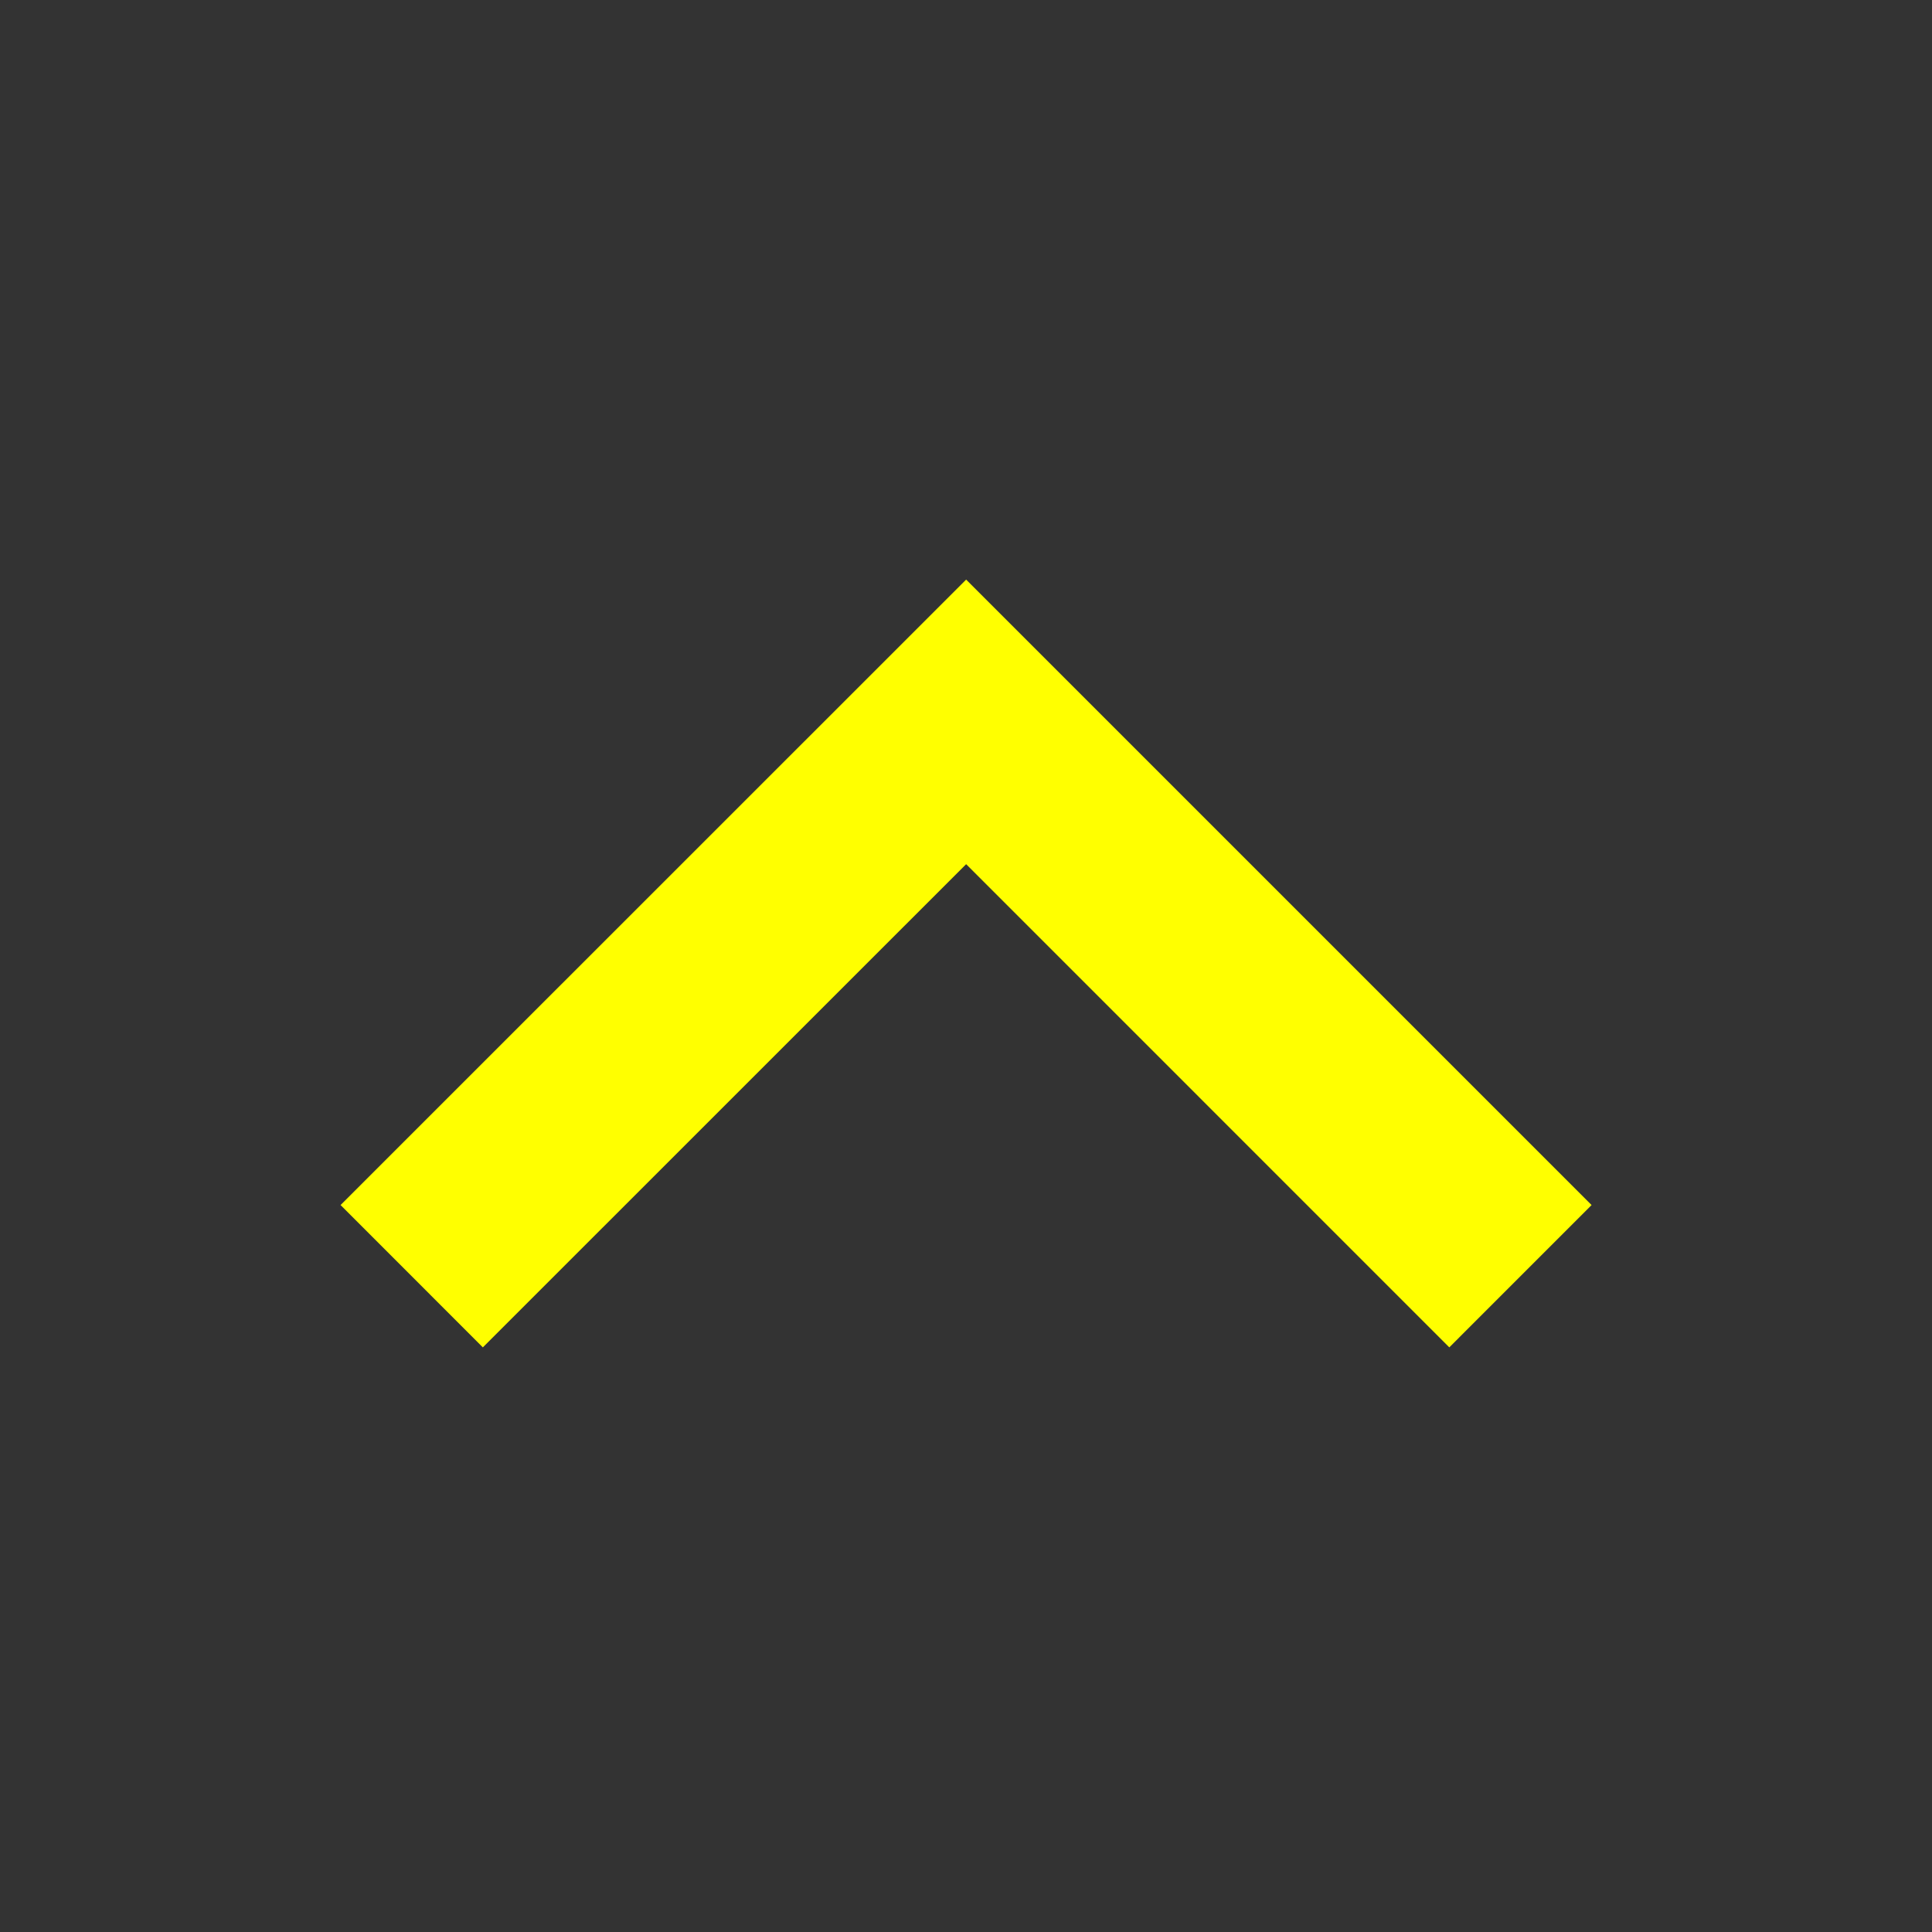 <svg viewBox="0 0 96 96" xmlns="http://www.w3.org/2000/svg" xmlns:xlink="http://www.w3.org/1999/xlink" id="Icons_CarrotUp" overflow="hidden"><rect x="0" y="0" width="96" height="96" fill="#333333" stroke="none"/><style>
.MsftOfcResponsive_Fill_ffff00 {
 fill:#FFFF00; 
}
.MsftOfcResponsive_Stroke_ffff00 {
 stroke:#FFFF00; 
}
</style>
<path d="M23.993 64.122 19.751 59.878 48.007 31.628 76.257 59.878 72.015 64.121 48.007 40.112 23.993 64.122Z" class="MsftOfcResponsive_Fill_ffff00 MsftOfcResponsive_Stroke_ffff00" stroke="#FFFF00" stroke-width="4" fill="#FFFF00"/></svg>